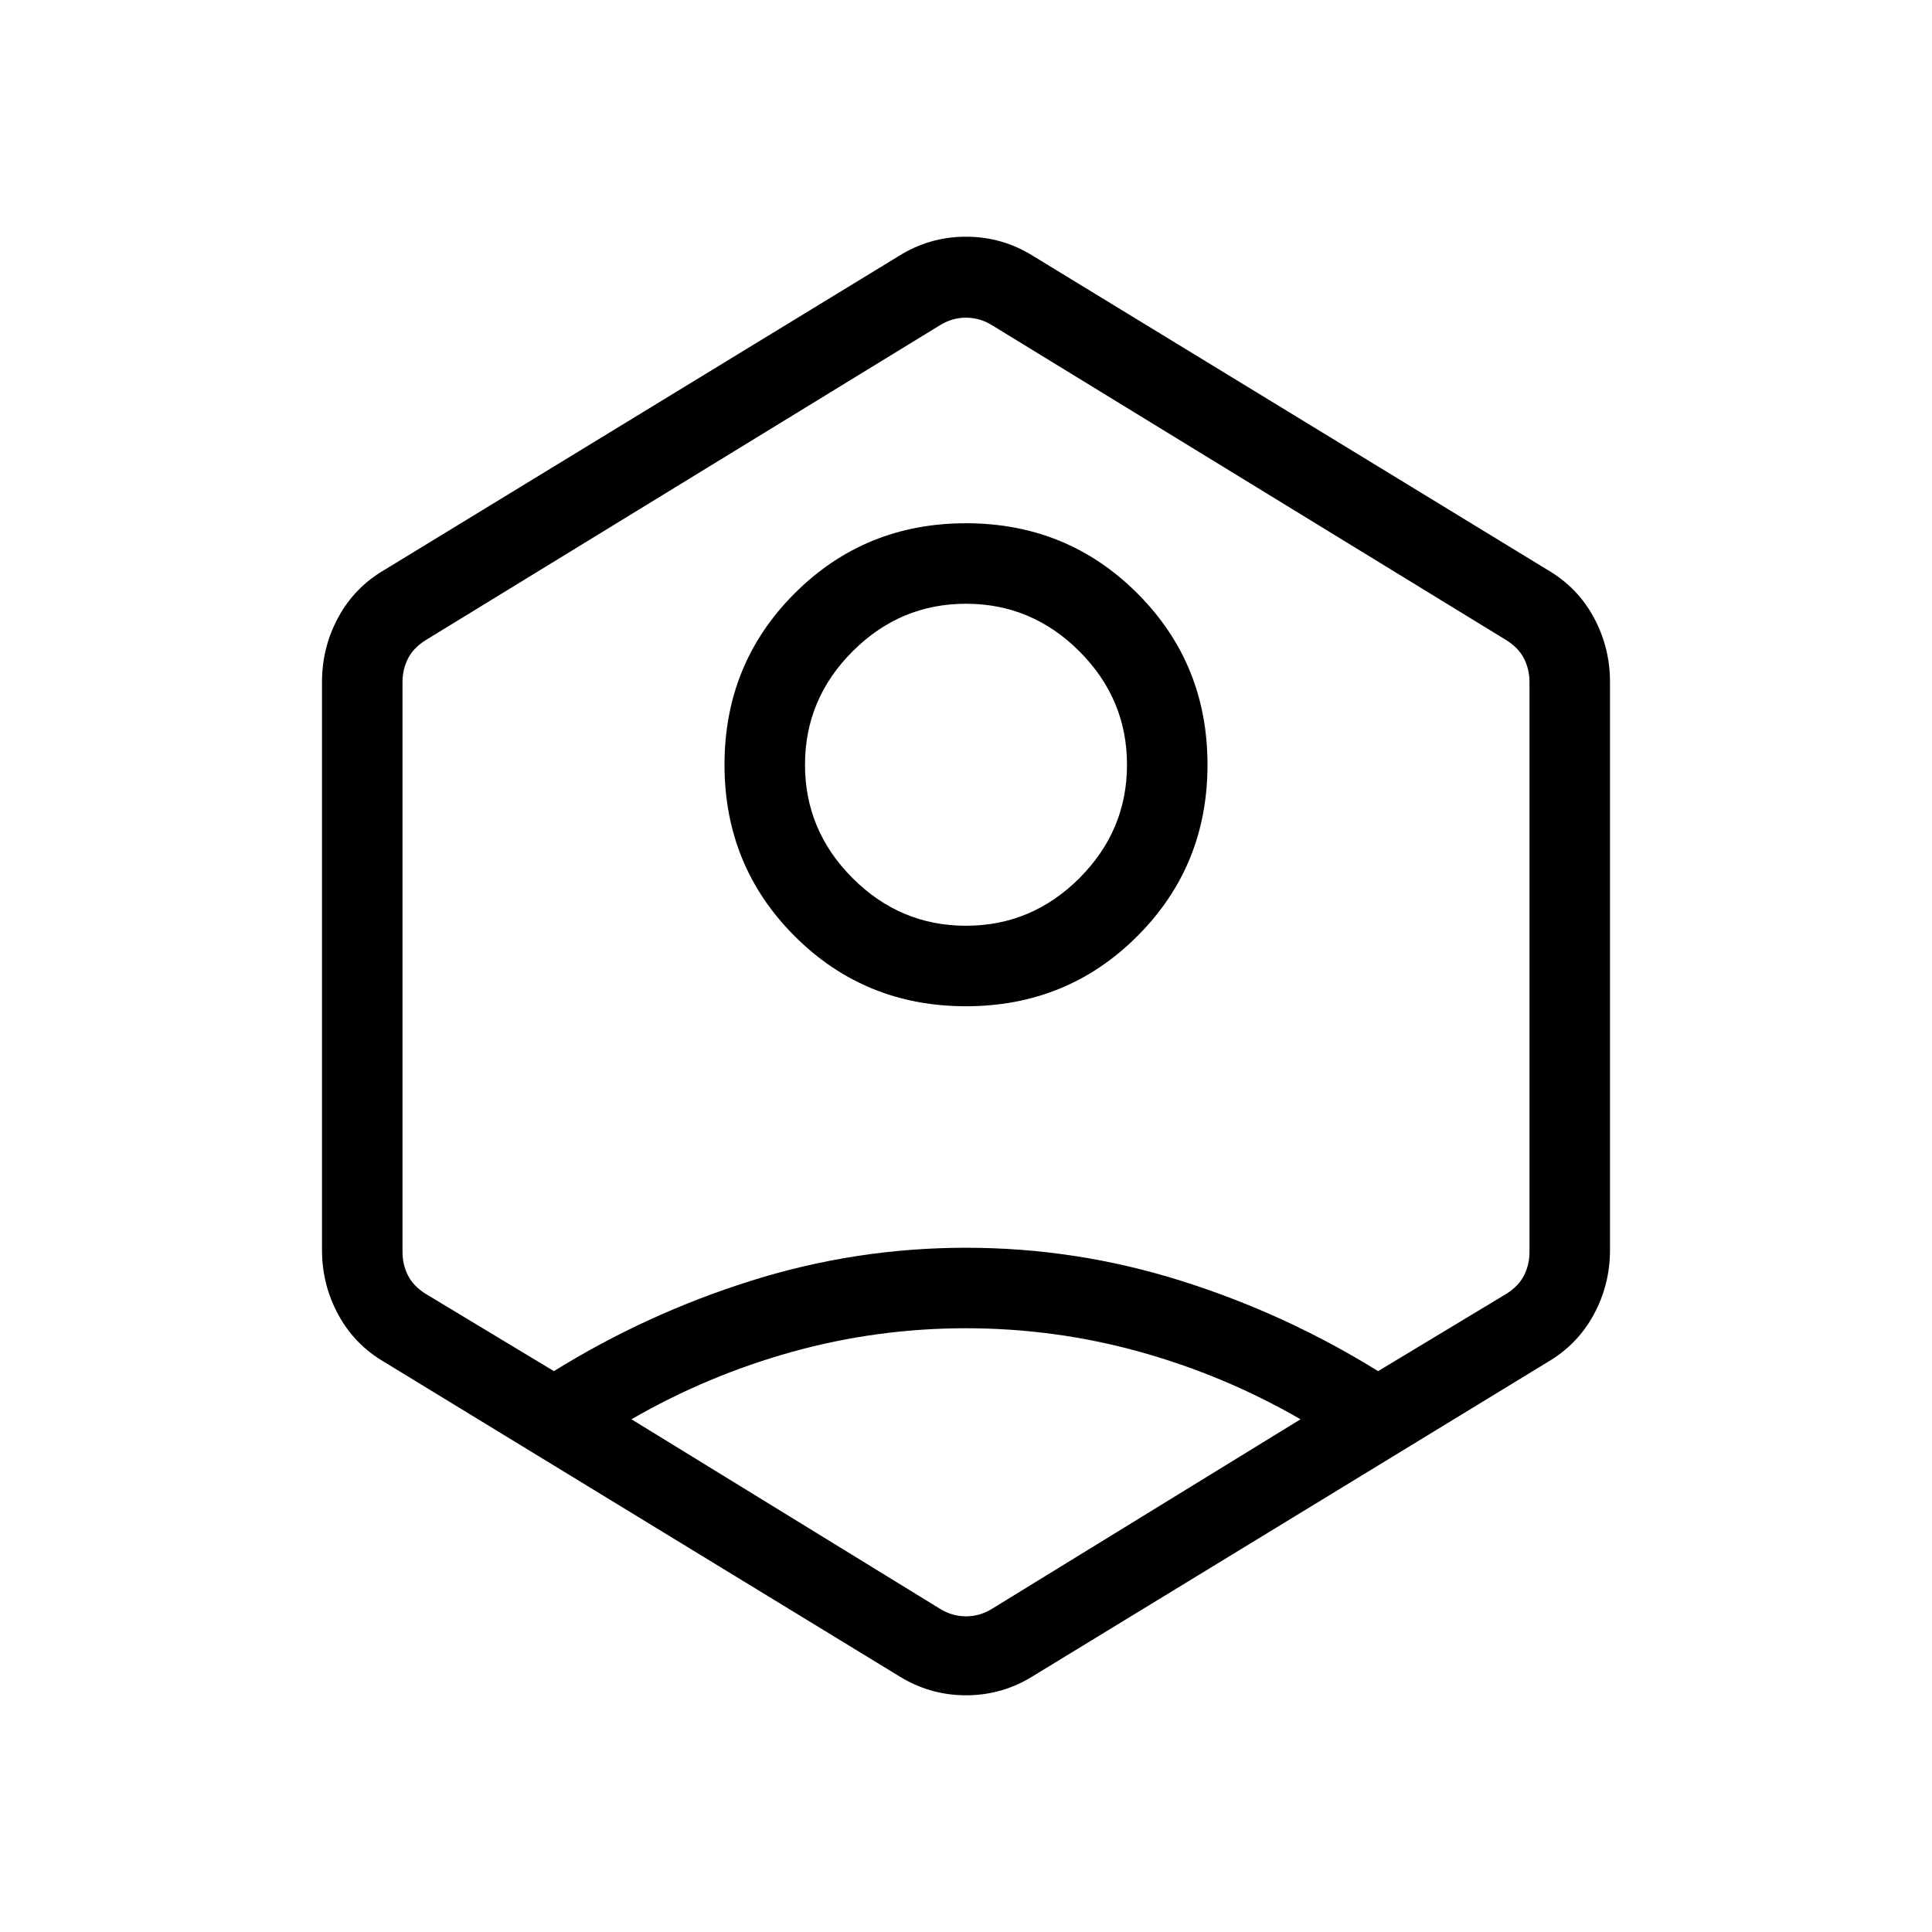 <svg xmlns="http://www.w3.org/2000/svg" height="24" viewBox="0 -960 960 960" width="24"><path d="M480-460q-50.31 0-85.15-34.85Q360-529.69 360-580t34.85-85.15Q429.69-700 480-700t85.15 34.85Q600-630.31 600-580t-34.85 85.15Q530.31-460 480-460Zm0-40q32.69 0 56.35-23.65Q560-547.31 560-580t-23.65-56.35Q512.69-660 480-660t-56.35 23.65Q400-612.69 400-580t23.65 56.35Q447.31-500 480-500ZM191.08-283.15q-14.93-8.7-23-23.62-8.08-14.92-8.08-32.08v-282.3q0-17.16 8.08-32.08 8.07-14.92 23-23.62l255.38-155.84q15.39-9.69 33.54-9.69t33.54 9.69l255.38 155.84q14.93 8.7 23 23.62 8.08 14.92 8.08 32.08v282.3q0 17.16-8.08 32.08-8.07 14.92-23 23.62L513.54-127.31q-15.39 9.69-33.54 9.69t-33.54-9.69L191.08-283.15ZM480-300q-44.15 0-86.27 11.69-42.11 11.69-79.96 33.54l153.15 94.08q6.16 3.84 13.08 3.84t13.08-3.84l153.15-94.08q-37.85-21.85-79.96-33.54Q524.15-300 480-300Zm-204.77 21.31q46.15-28.62 98.15-44.96Q425.38-340 480-340q54.62 0 106.62 16.35 52 16.34 98.15 44.96l63.69-38.39q6.16-3.84 8.85-9.23 2.69-5.38 2.69-11.54v-283.3q0-6.16-2.69-11.54-2.69-5.39-8.85-9.23L493.08-798.31q-6.16-3.84-13.08-3.84t-13.08 3.84L211.54-641.92q-6.16 3.84-8.85 9.23-2.69 5.38-2.69 11.54v283.3q0 6.16 2.69 11.54 2.69 5.39 8.85 9.23l63.69 38.39ZM480-479.23Z"/></svg>